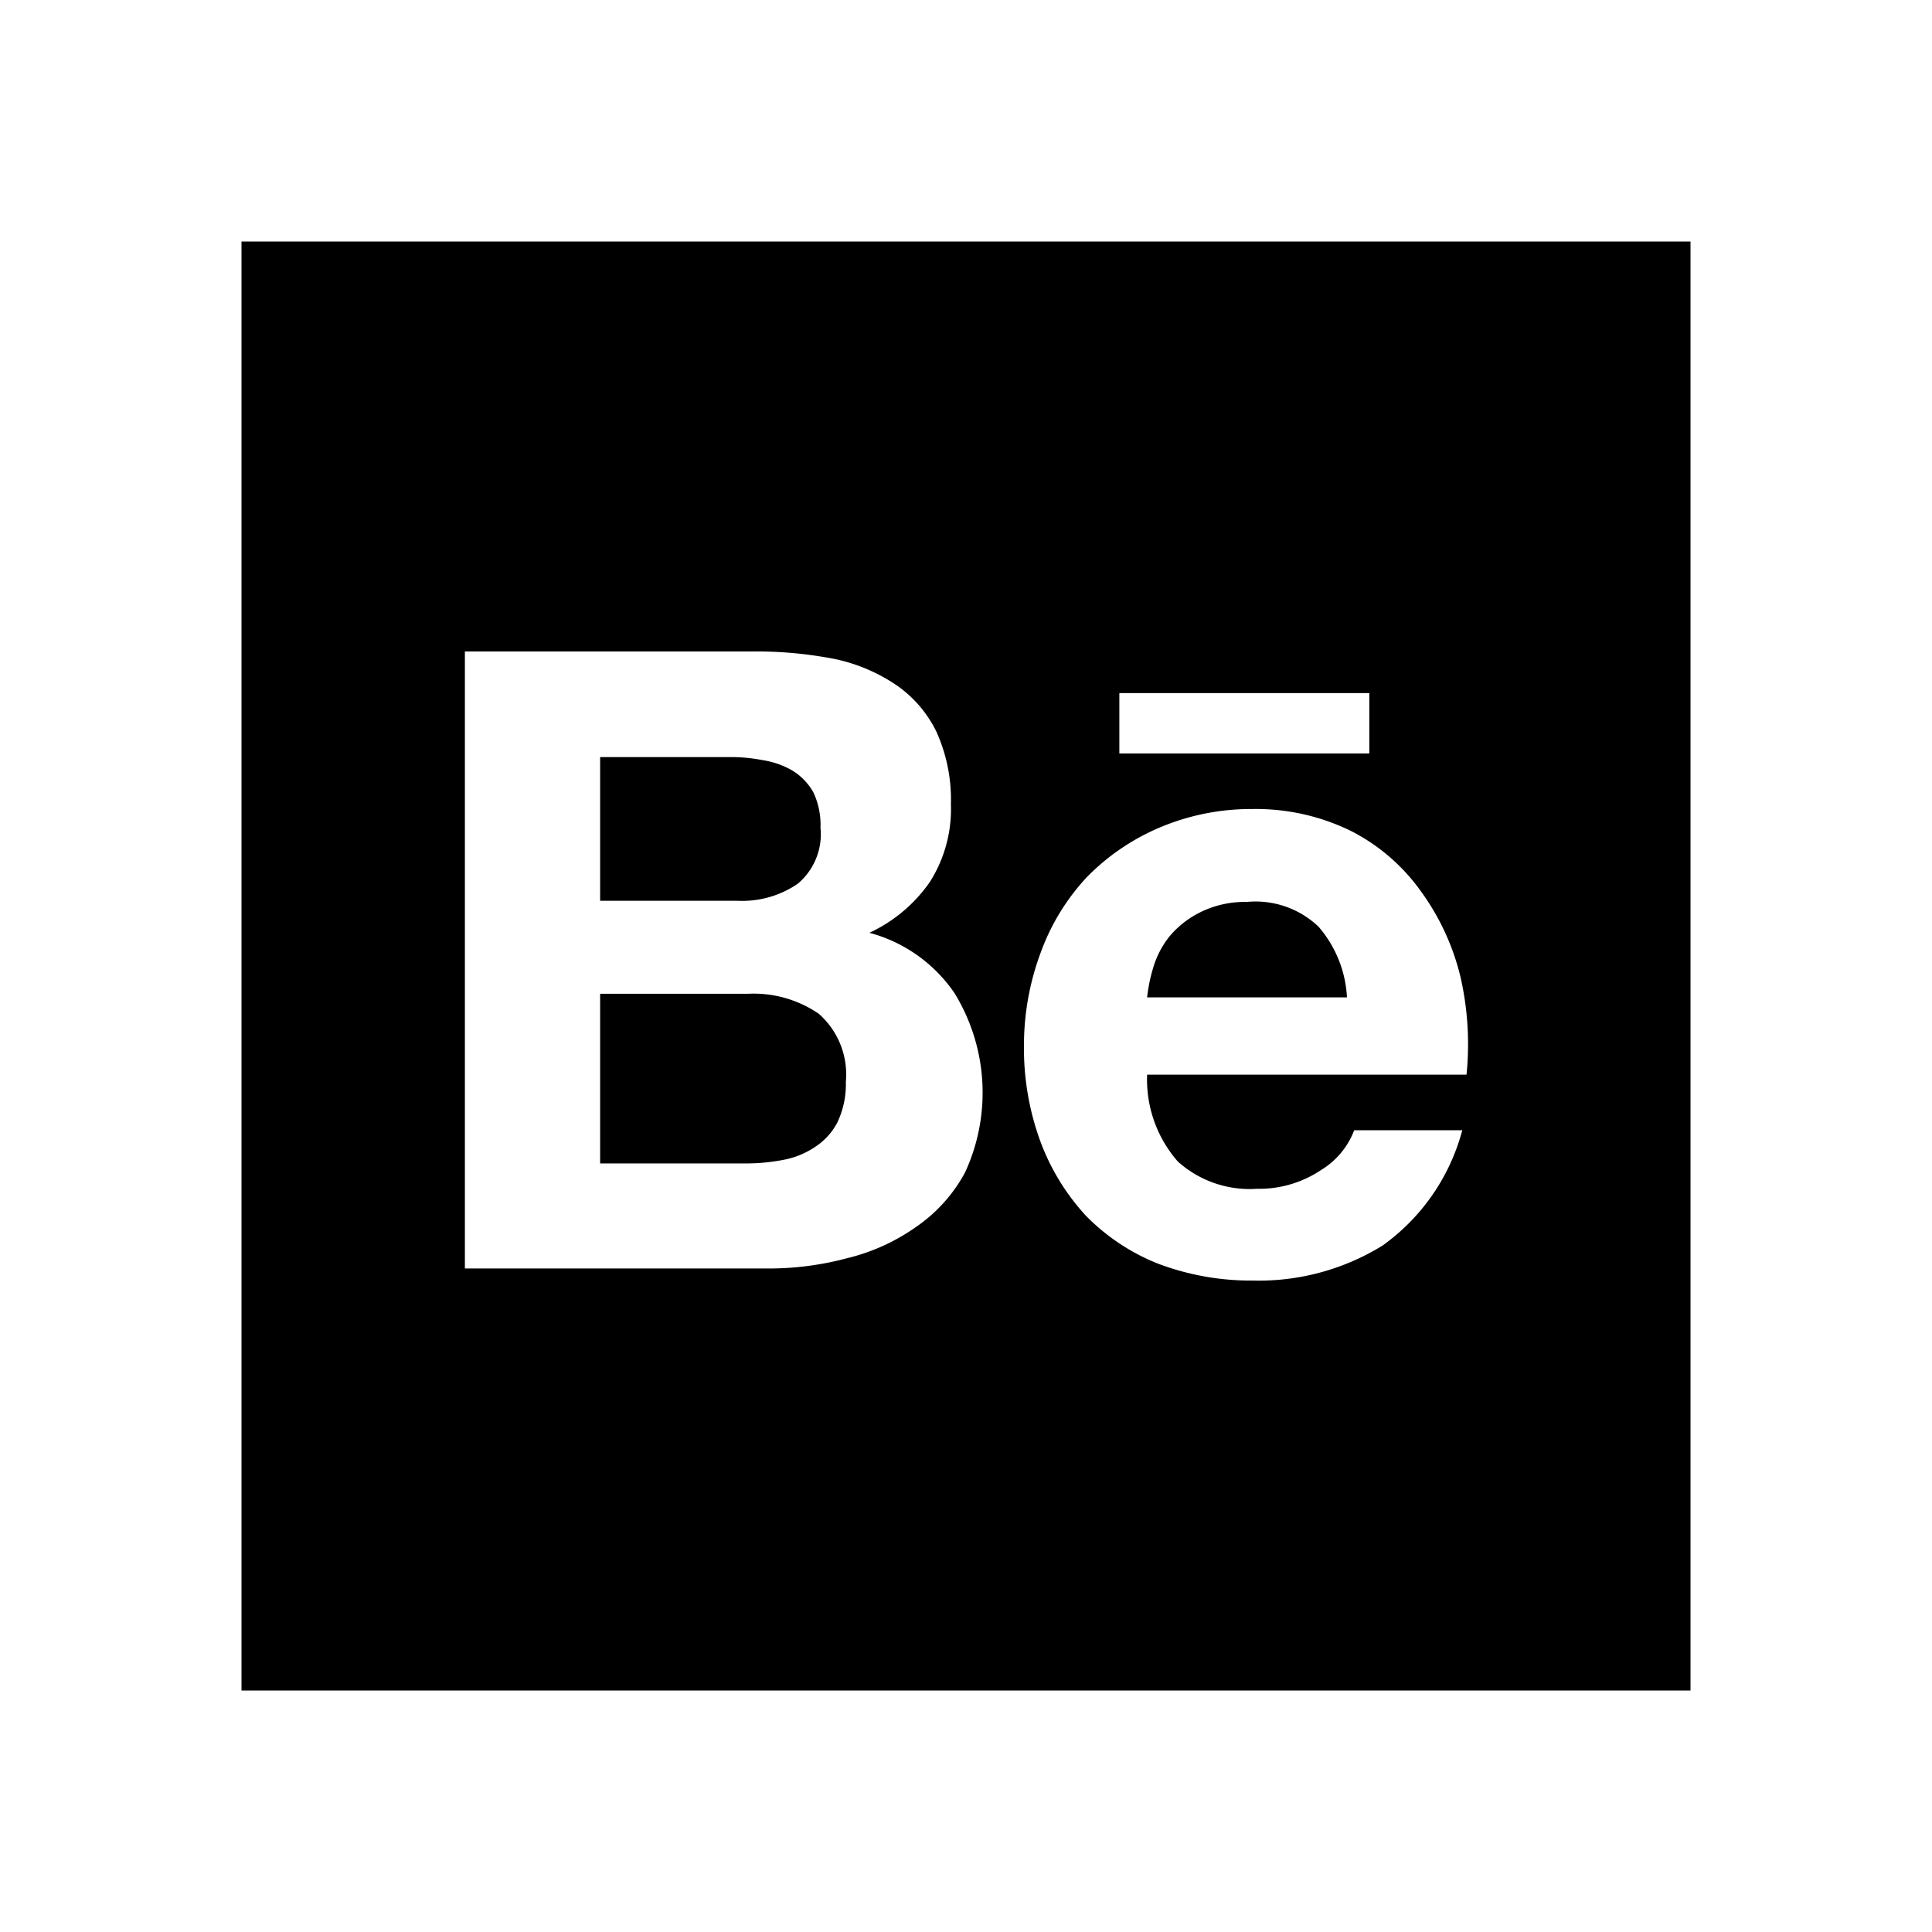 <svg xmlns="http://www.w3.org/2000/svg" aria-hidden="true" viewBox="0 0 32 32">
    <path fill="currentColor" d="M13.56 16.79a1.91 1.91 0 00-1.17-.33H9.94v2.81h2.4a3.24 3.24 0 00.64-.06 1.39 1.39 0 00.53-.22 1.07 1.07 0 00.36-.4 1.48 1.48 0 00.14-.67 1.34 1.34 0 00-.45-1.13zm-.35-2.15a1.07 1.07 0 00.38-.93 1.26 1.26 0 00-.12-.59 1 1 0 00-.35-.36 1.42 1.42 0 00-.49-.17 2.78 2.78 0 00-.58-.05H9.94v2.38h2.28a1.63 1.63 0 00.99-.28zM4 4v24h24V4zm14.54 7.48h4.14v1h-4.14zM16 19.39a2.57 2.57 0 01-.81.92 3.34 3.34 0 01-1.16.53 5 5 0 01-1.33.17h-5V10.79h4.82a6.74 6.74 0 011.33.13 2.88 2.88 0 011 .43 2 2 0 01.66.77 2.73 2.73 0 01.24 1.2 2.25 2.25 0 01-.35 1.29 2.5 2.5 0 01-1 .84 2.48 2.48 0 011.41 1 3.15 3.15 0 01.16 3zm8.34-1.59H19a2.06 2.06 0 00.51 1.44 1.78 1.78 0 001.31.45 1.84 1.84 0 001.06-.31 1.32 1.32 0 00.55-.66h1.79a3.43 3.43 0 01-1.32 1.91 3.9 3.9 0 01-2.15.58 4.35 4.35 0 01-1.57-.28 3.46 3.46 0 01-1.2-.8 3.73 3.73 0 01-.75-1.23 4.48 4.48 0 01-.27-1.58 4.4 4.4 0 01.28-1.55 3.66 3.66 0 01.76-1.24 3.71 3.71 0 011.2-.82 3.88 3.88 0 011.54-.31 3.58 3.58 0 011.65.37 3.22 3.22 0 011.15 1 4 4 0 01.65 1.41 5 5 0 01.1 1.62zm-3.65-2.86a1.67 1.67 0 00-.81.17 1.59 1.59 0 00-.51.4 1.53 1.53 0 00-.27.52 2.67 2.67 0 00-.1.49h3.31a1.94 1.94 0 00-.47-1.17 1.51 1.51 0 00-1.2-.41z"/>
</svg>
